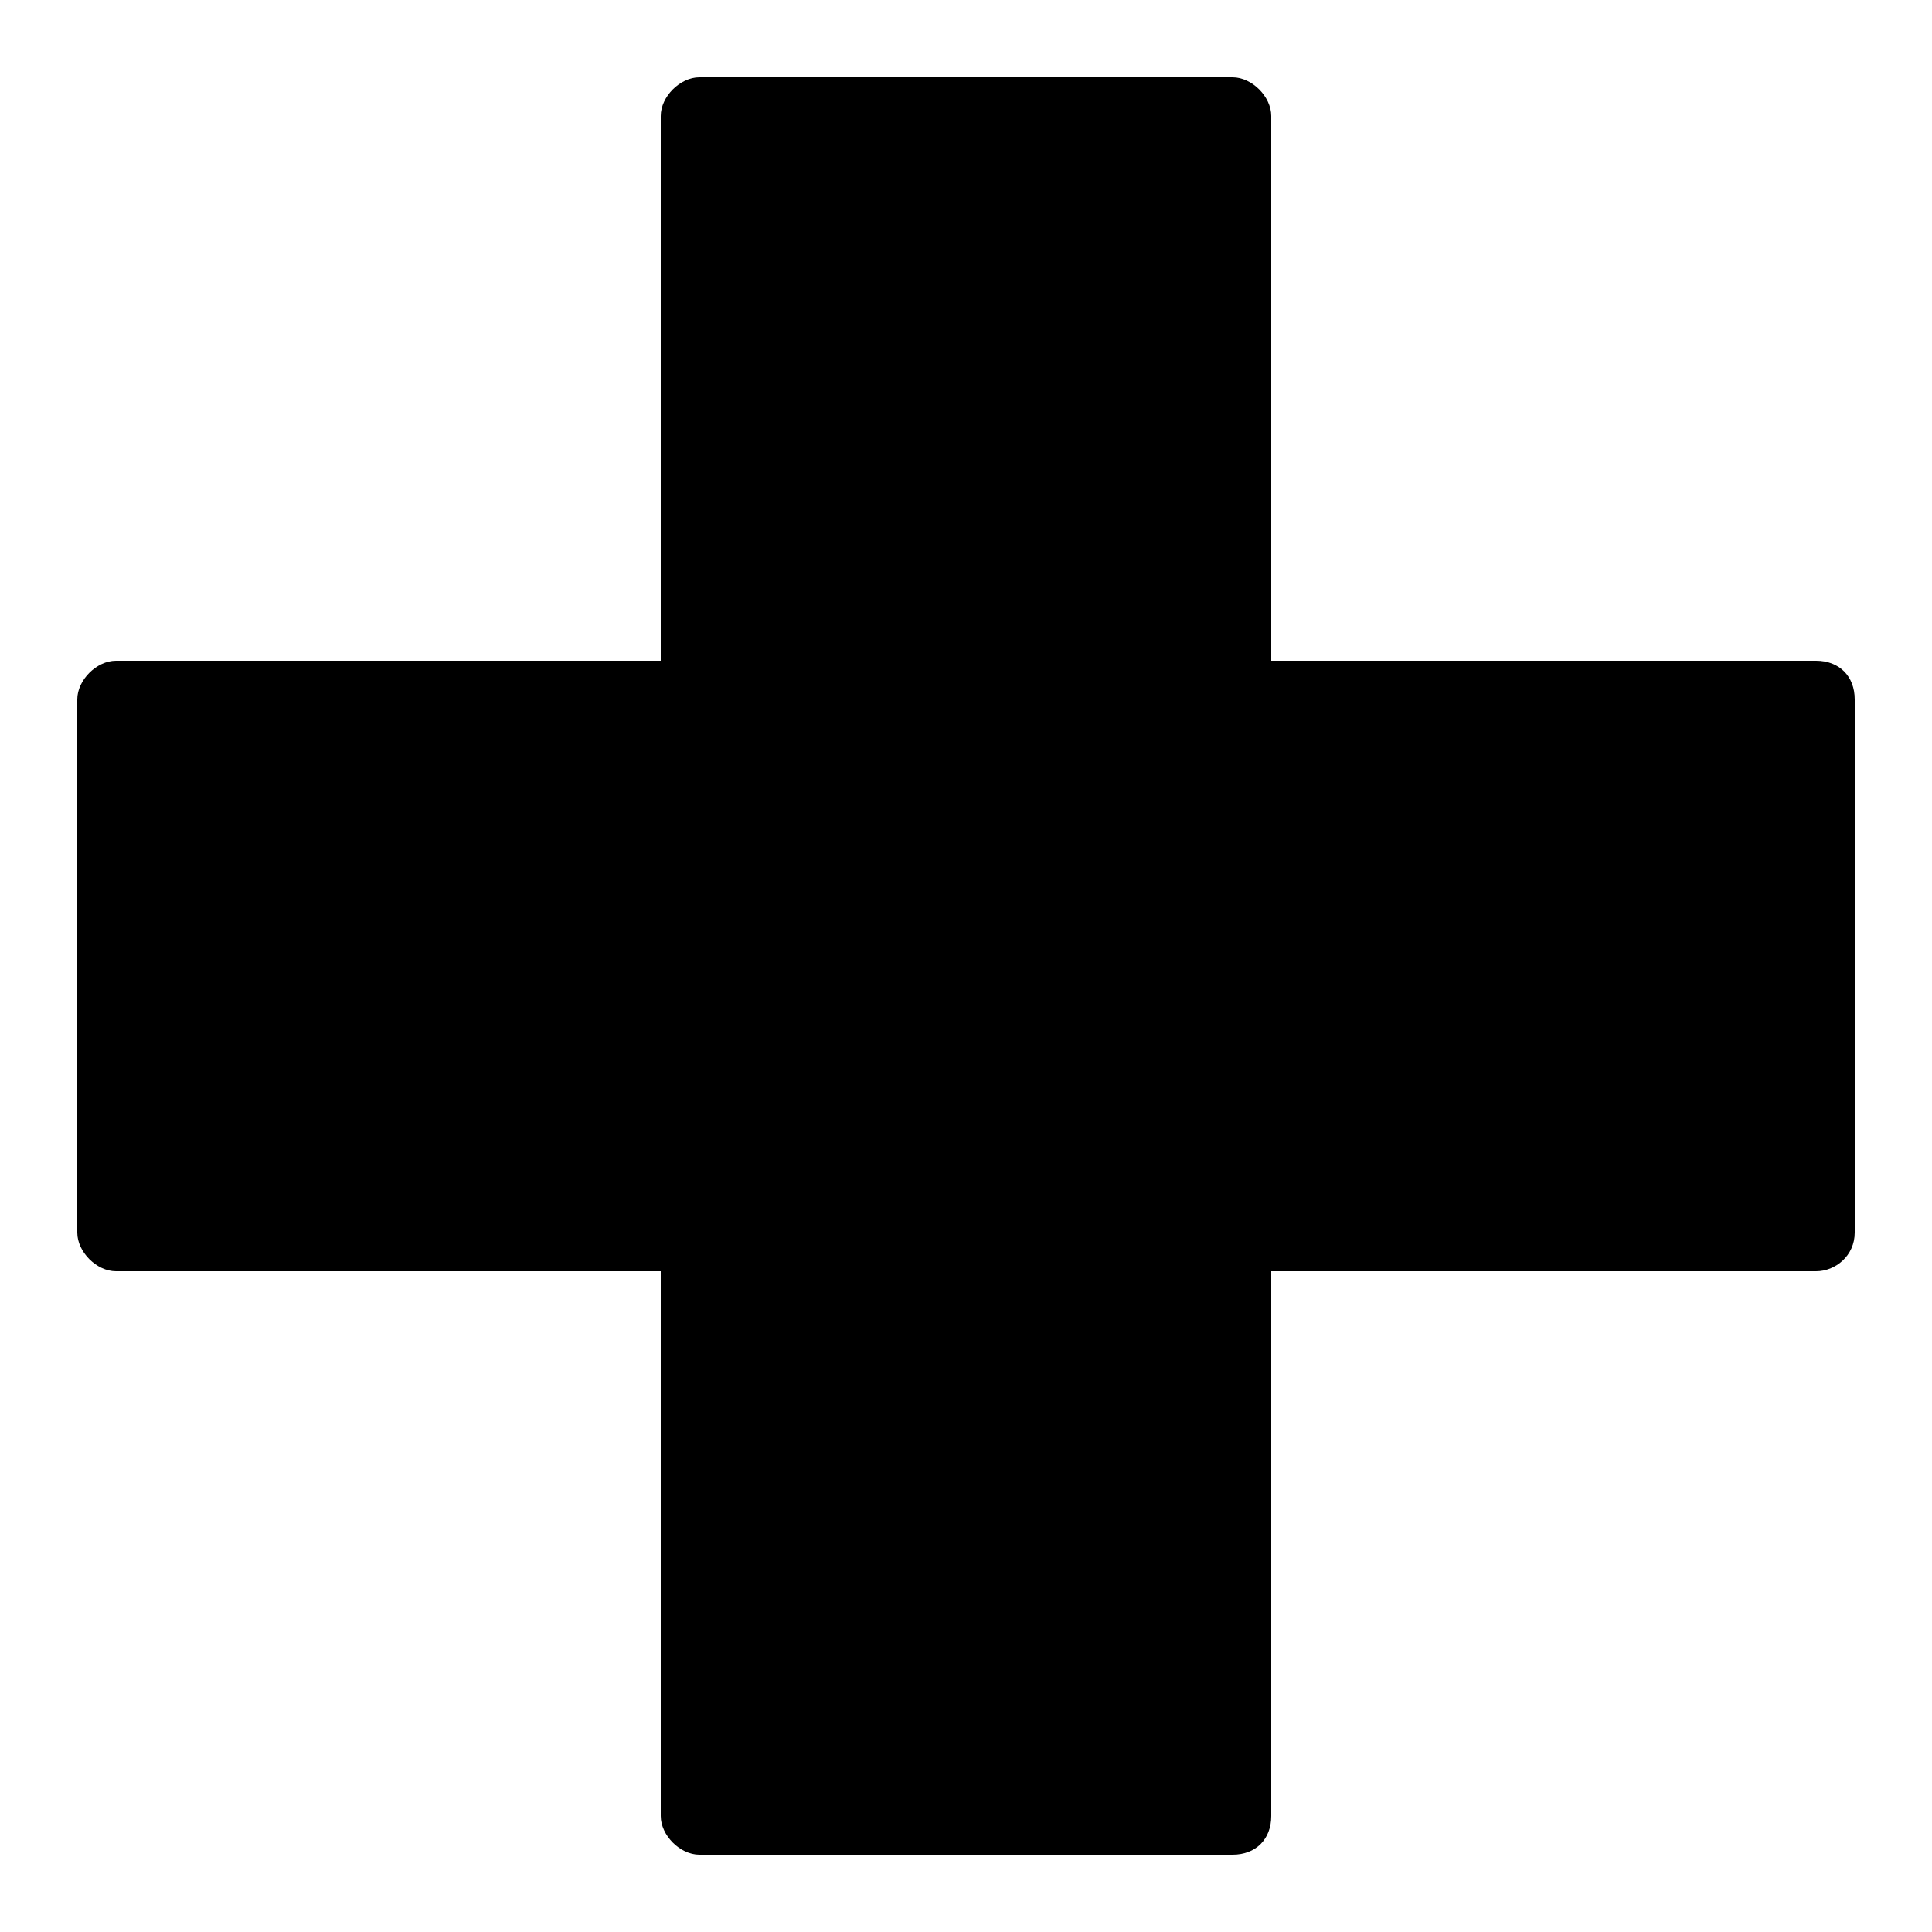 <?xml version="1.0" encoding="utf-8"?>
<!-- Generator: Adobe Illustrator 18.1.0, SVG Export Plug-In . SVG Version: 6.00 Build 0)  -->
<svg version="1.1" id="Capa_1" xmlns="http://www.w3.org/2000/svg" xmlns:xlink="http://www.w3.org/1999/xlink" x="0px" y="0px"
	 viewBox="0 0 50 50" enable-background="new 0 0 50 50" xml:space="preserve">
<path d="M31.9,48H18.1c-0.5,0-1-0.5-1-1V3c0-0.5,0.5-1,1-1h13.8c0.5,0,1,0.5,1,1v44C32.9,47.6,32.5,48,31.9,48z"/>
<path d="M48,18.1v13.8c0,0.6-0.5,1-1,1H3c-0.5,0-1-0.5-1-1V18.1c0-0.5,0.5-1,1-1h44C47.6,17.1,48,17.5,48,18.1z"/>
</svg>
